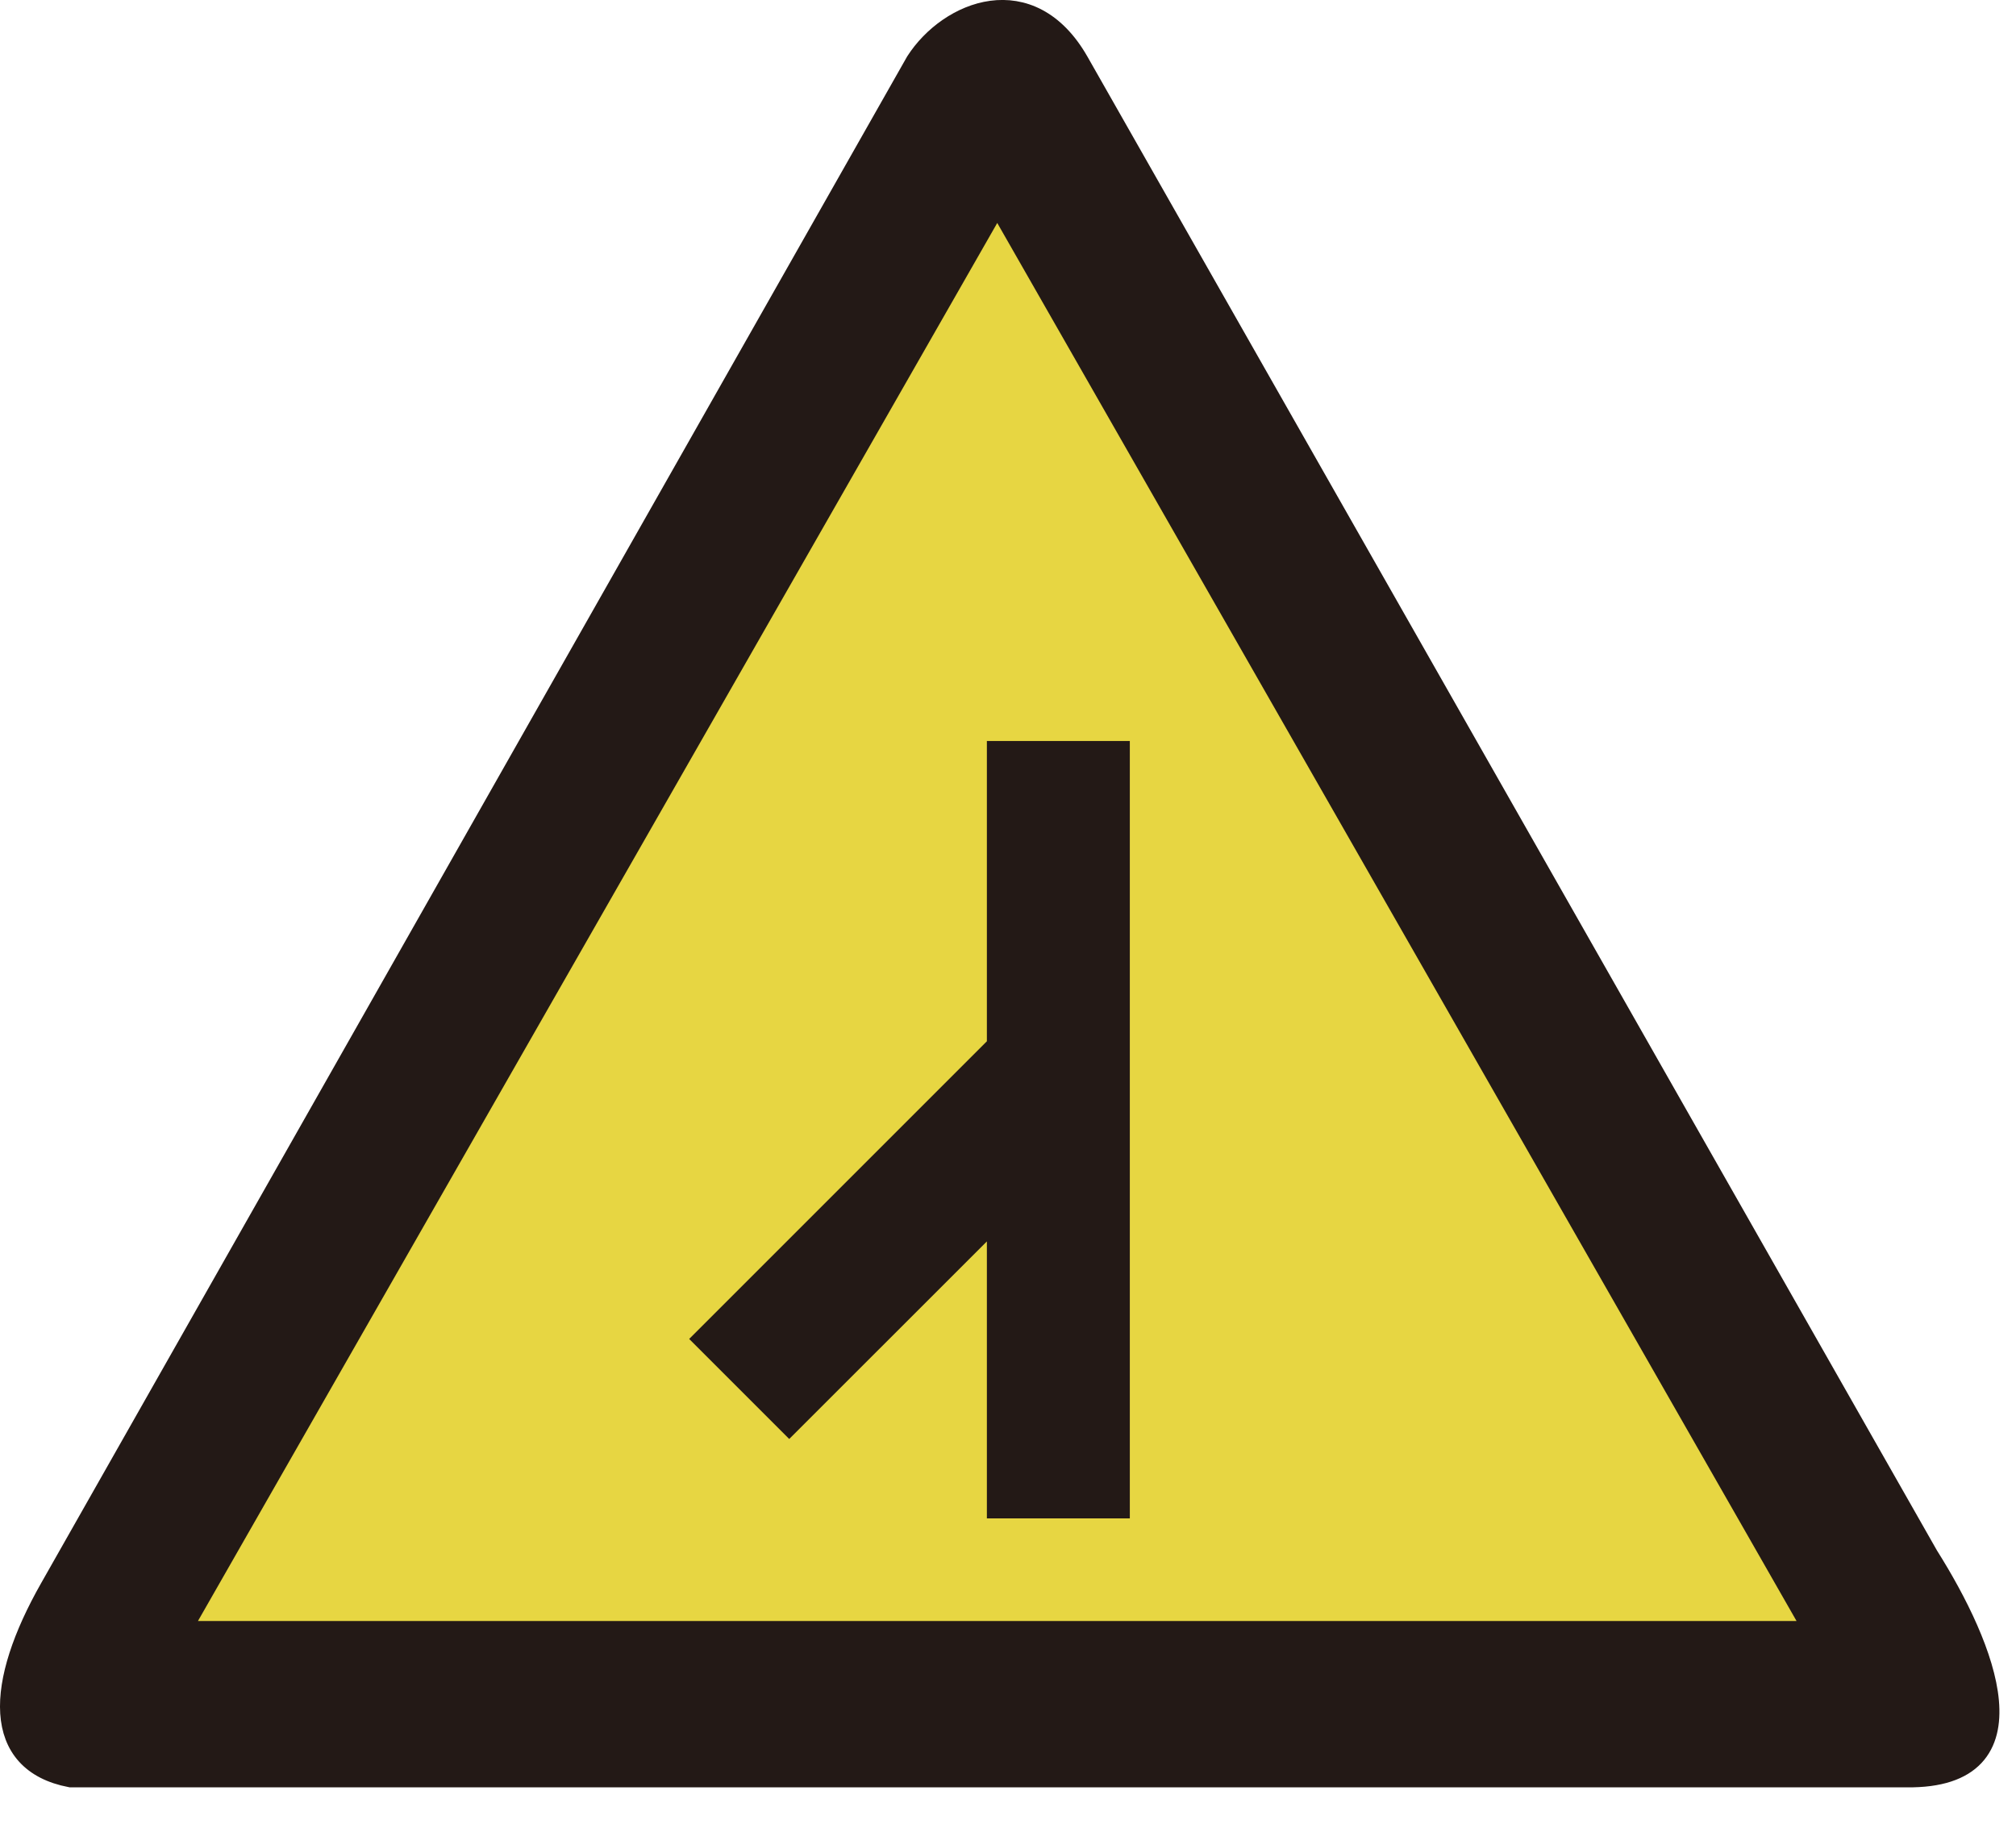 <?xml version="1.0" encoding="UTF-8"?>
<svg width="21px" height="19px" viewBox="0 0 21 19" version="1.1" xmlns="http://www.w3.org/2000/svg" xmlns:xlink="http://www.w3.org/1999/xlink">
    <!-- Generator: Sketch 54.1 (76490) - https://sketchapp.com -->
    <title>03104</title>
    <desc>Created with Sketch.</desc>
    <g id="-" stroke="none" stroke-width="1" fill="none" fill-rule="evenodd">
        <g id="C9_1_icon-汇总说明(一)" transform="translate(-606, -620)">
            <g id="编组-28" transform="translate(335, 613)">
                <g id="03104" transform="translate(271, 7)">
                    <path d="M19.862,18.511 L0.736,18.511 C-0.08,18.356 -0.045,17.546 0.523,16.544 L9.543,0.644 C9.884,0.112 10.735,-0.233 11.234,0.644 L20.085,16.207 C20.687,17.161 21.237,18.528 19.862,18.511" id="Fill-1" fill="#E7D642"></path>
                    <path d="M10.388,2.105 L1.876,16.994 L18.9,16.994 L10.388,2.105 Z M19.862,18.511 L0.736,18.511 C-0.08,18.355 -0.046,17.545 0.523,16.544 L9.542,0.644 C9.884,0.111 10.734,-0.233 11.234,0.644 L20.084,16.207 C20.686,17.161 21.237,18.527 19.862,18.511 L19.862,18.511 Z" id="Fill-3" fill="#231916"></path>
                    <path d="M10.388,2.105 L1.876,16.994 L18.9,16.994 L10.388,2.105 Z M19.862,18.511 L0.736,18.511 C-0.08,18.355 -0.046,17.545 0.523,16.544 L9.542,0.644 C9.884,0.111 10.734,-0.233 11.234,0.644 L20.084,16.207 C20.686,17.161 21.237,18.527 19.862,18.511 Z" id="Stroke-5" stroke="#231916" stroke-width="0.216"></path>
                    <polygon id="Fill-7" fill="#231916" points="7.179 13.948 8.221 14.99 10.28 12.932 10.28 15.817 11.769 15.817 11.769 7.719 10.28 7.719 10.28 10.847"></polygon>
                </g>
            </g>
        </g>
    </g>
</svg>